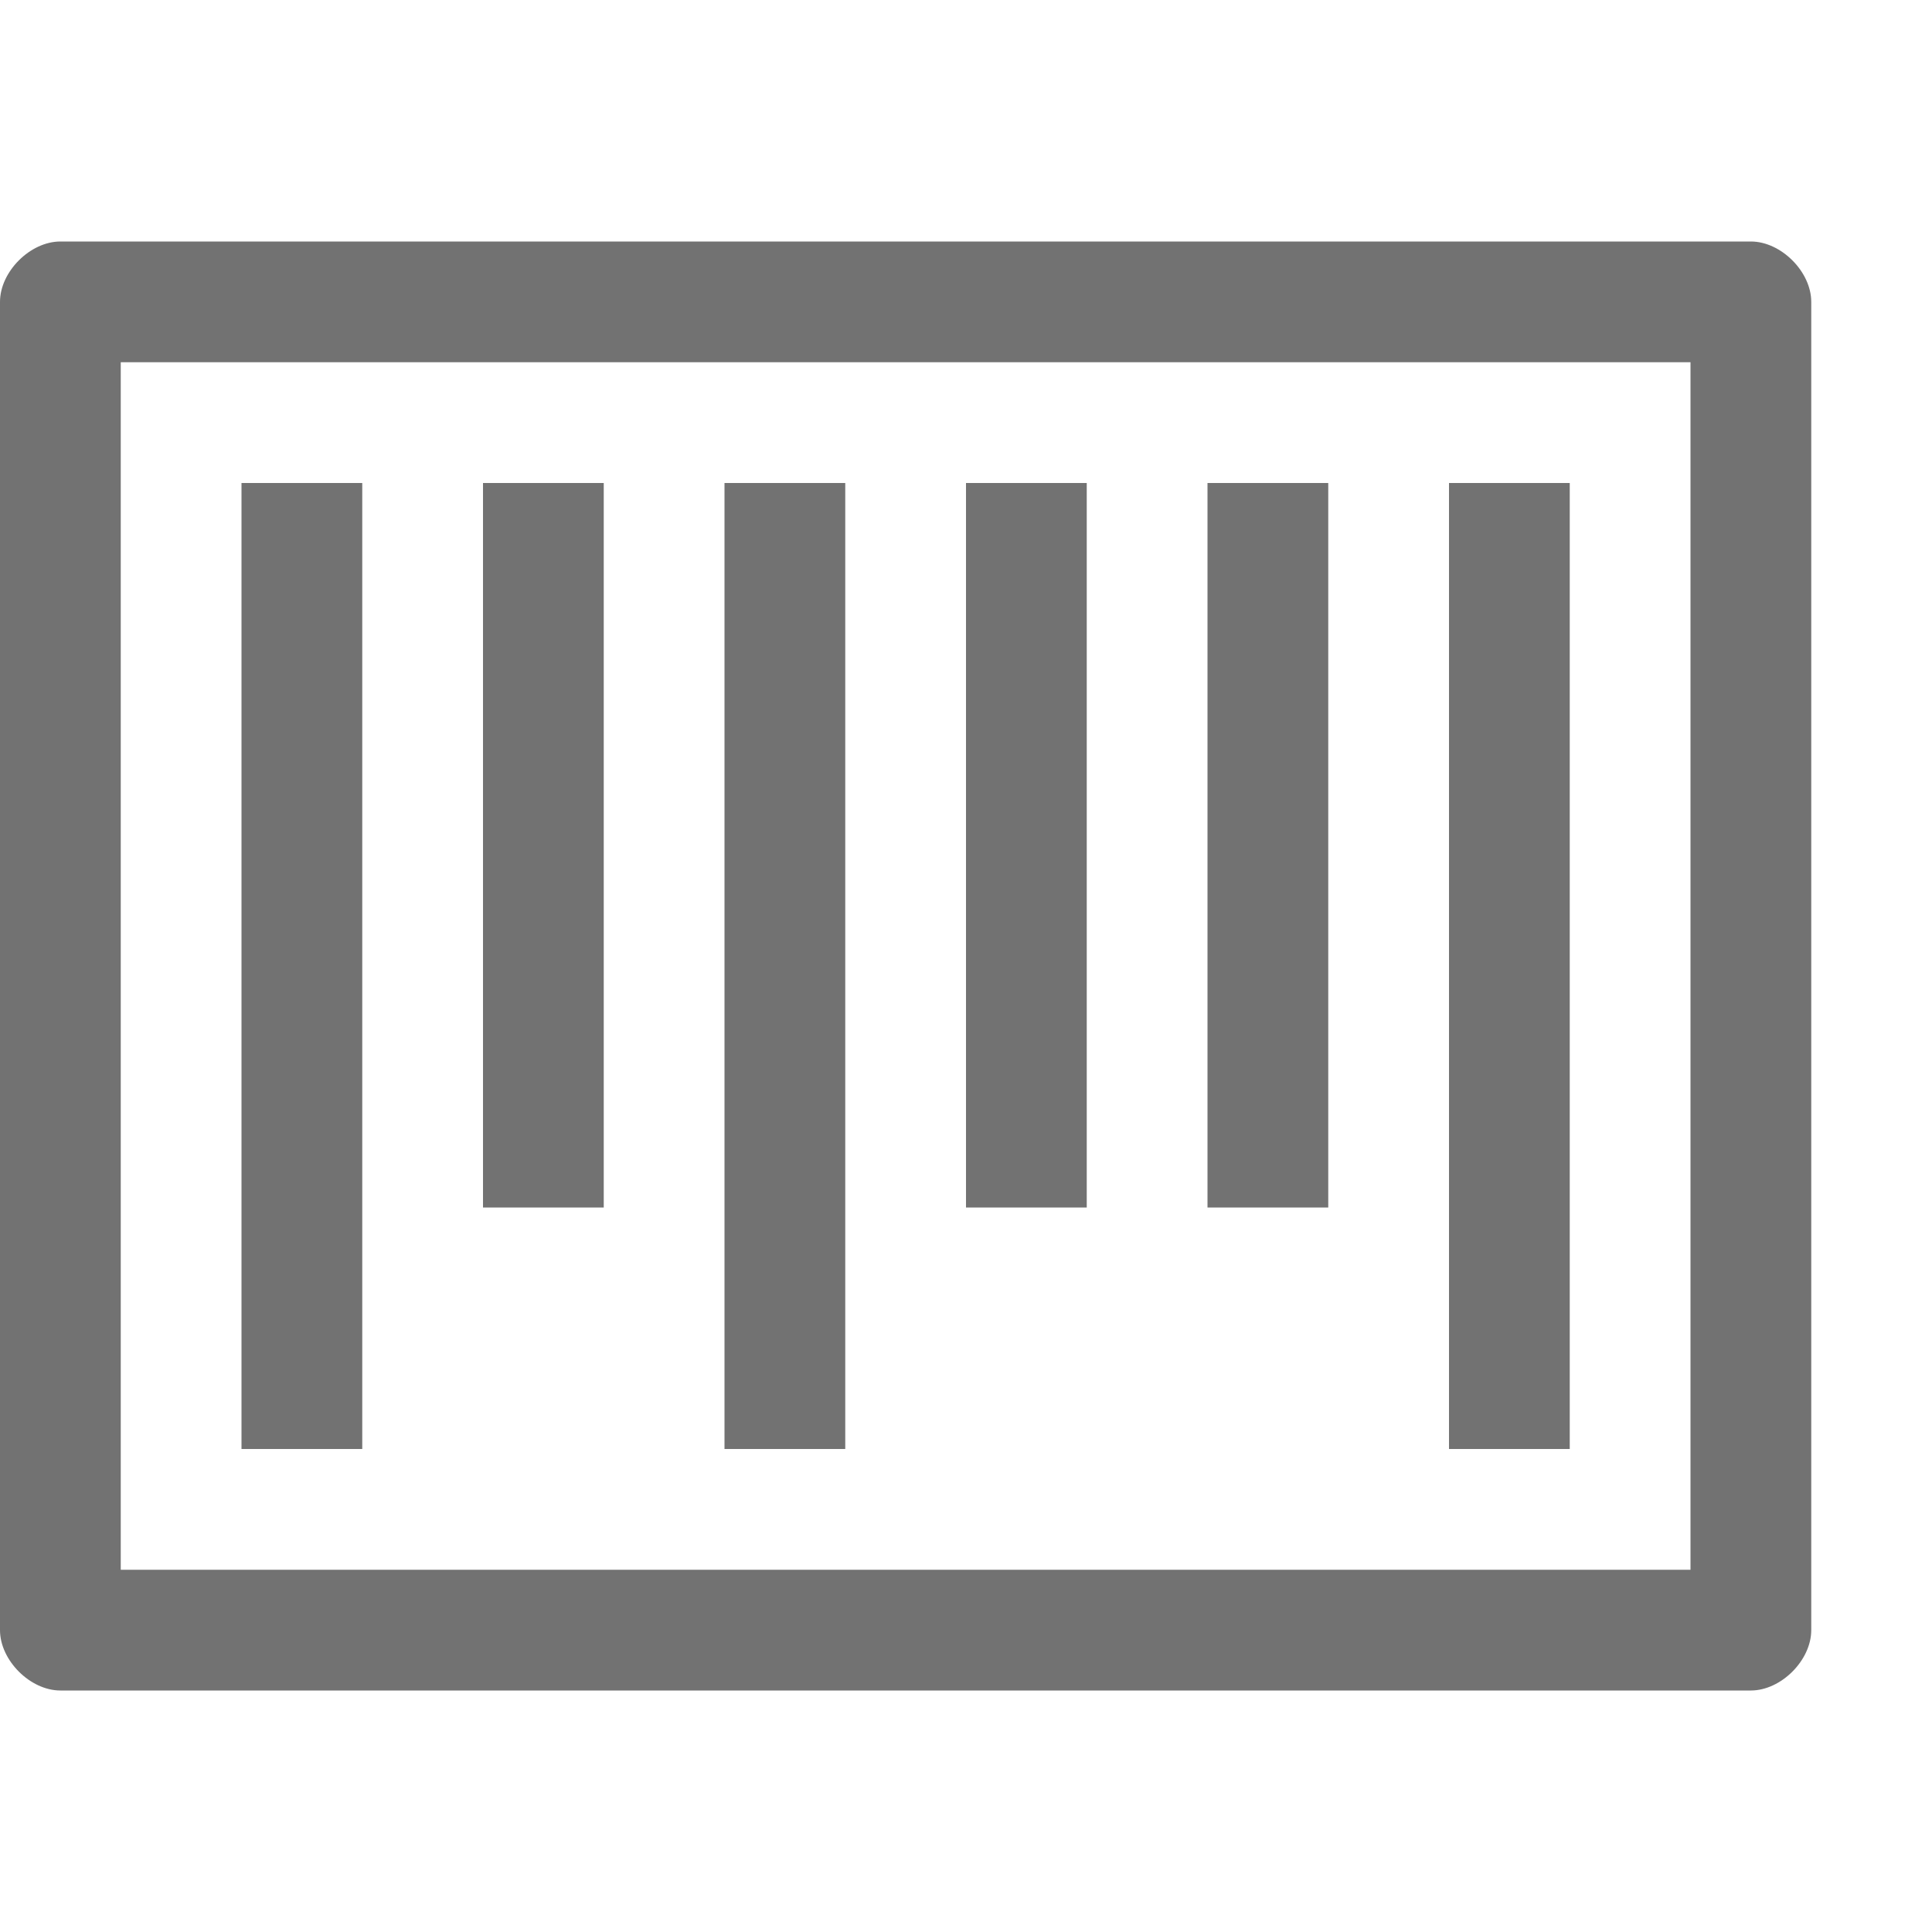 <?xml version="1.0" encoding="utf-8"?>
<!-- Generator: Adobe Illustrator 21.1.0, SVG Export Plug-In . SVG Version: 6.00 Build 0)  -->
<svg version="1.1" id="Layer_1" xmlns="http://www.w3.org/2000/svg" xmlns:xlink="http://www.w3.org/1999/xlink" x="0px" y="0px"
	 viewBox="0 0 32 32" style="enable-background:new 0 0 32 32;" xml:space="preserve">
<style type="text/css">
	.Black{fill:#727272;}
	.Yellow{fill:#FFB115;}
	.Blue{fill:#1177D7;}
	.Green{fill:#039C23;}
	.Red{fill:#D11C1C;}
	.White{fill:#FFFFFF;}
	.st0{opacity:0.75;}
	.st1{opacity:0.5;}
	.st2{opacity:0.25;}
</style>
<g id="Barcode">
	<path class="Black" d="M29,4H1C0.5,4,0,4.5,0,5v22c0,0.5,0.5,1,1,1h28c0.5,0,1-0.5,1-1V5C30,4.5,29.5,4,29,4z M28,26H2V6h26V26z
		 M6,24H4V8h2V24z M10,20H8V8h2V20z M14,24h-2V8h2V24z M18,20h-2V8h2V20z M22,20h-2V8h2V20z M26,24h-2V8h2V24z"/>
</g>
</svg>
